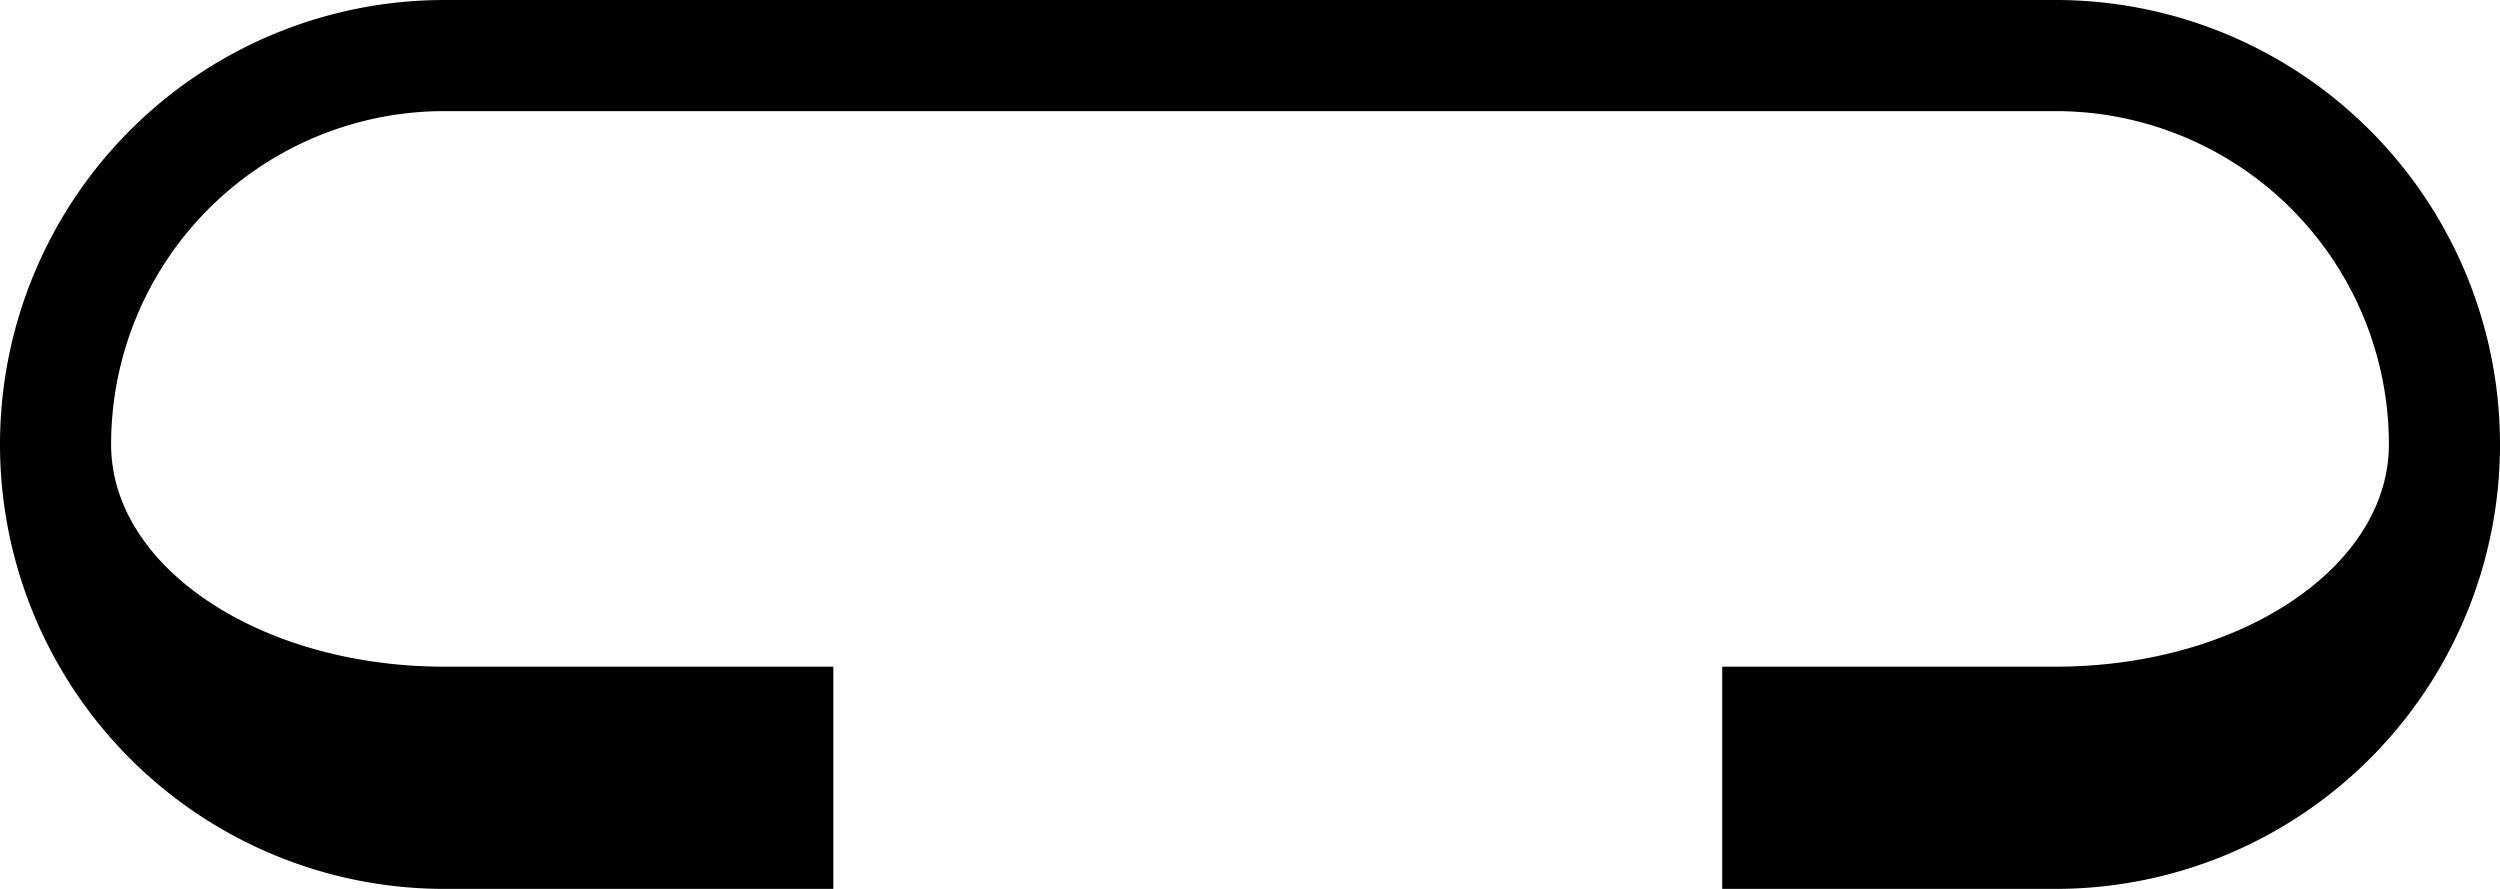 <svg xmlns="http://www.w3.org/2000/svg" version="1.0" width="45" height="16"><path d="M37 0a8 8 0 0 1 0 16h-6v-4h6c3.314 0 6-1.79 6-4a6 6 0 0 0-6-6H8a6 6 0 0 0-6 6c0 2.21 2.686 4 6 4h7v4H8A8 8 0 1 1 8 0h29z"/></svg>